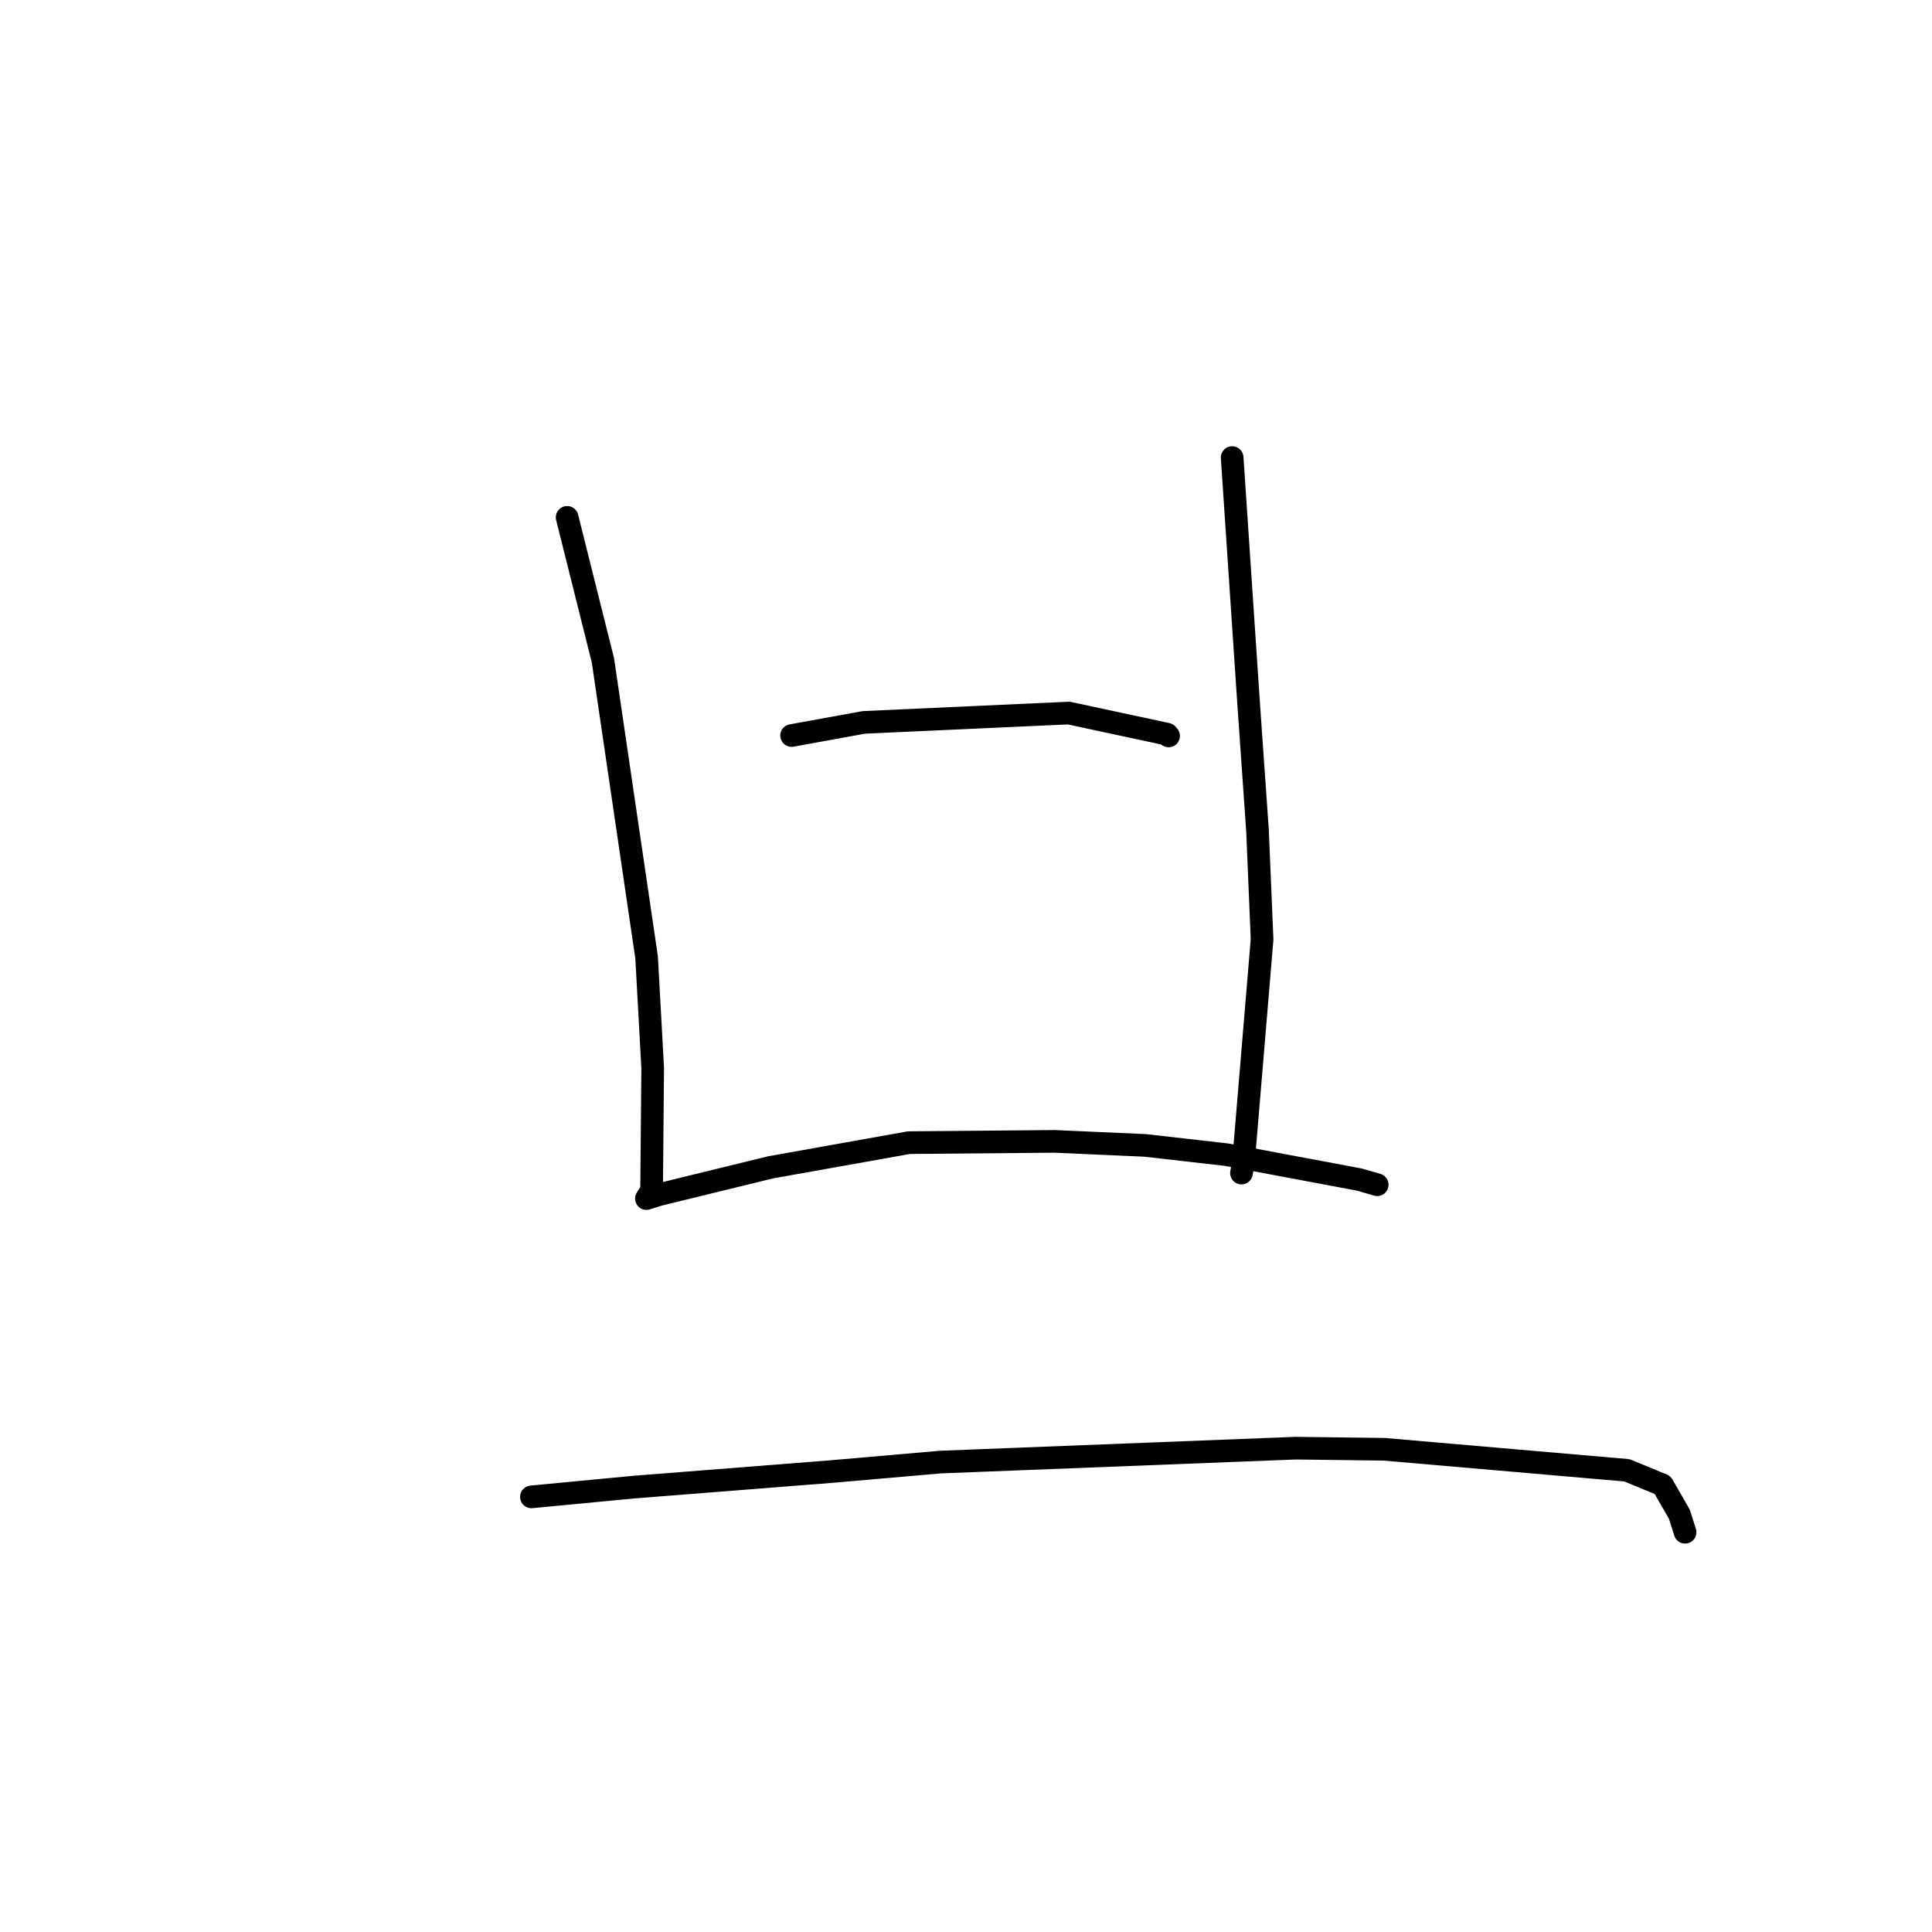<?xml version="1.0" standalone="no"?>
    <svg width="256" height="256" xmlns="http://www.w3.org/2000/svg" version="1.1">
    <polyline stroke="black" stroke-width="3" stroke-linecap="round" fill="transparent" stroke-linejoin="round" points="75.147 68.553 79.895 87.527 85.679 126.87 86.486 141.51 86.34 157.729 85.659 158.809 85.652 158.818 85.652 158.819 87.299 158.301 102.072 154.686 120.431 151.407 139.739 151.238 151.733 151.773 162.493 152.995 180.117 156.298 182.487 156.986 " />
        <polyline stroke="black" stroke-width="3" stroke-linecap="round" fill="transparent" stroke-linejoin="round" points="163.267 60.63 165.442 93.094 166.627 110.073 167.231 124.472 164.76 154.035 164.502 155.439 " />
        <polyline stroke="black" stroke-width="3" stroke-linecap="round" fill="transparent" stroke-linejoin="round" points="104.892 97.462 114.472 95.72 141.616 94.483 154.647 97.281 154.829 97.498 154.843 97.515 " />
        <polyline stroke="black" stroke-width="3" stroke-linecap="round" fill="transparent" stroke-linejoin="round" points="70.415 198.344 83.936 197.055 110.254 194.983 124.617 193.733 171.666 191.89 183.411 192.037 215.578 194.823 220.298 196.771 222.523 200.632 223.224 202.845 223.283 203.031 " />
        </svg>